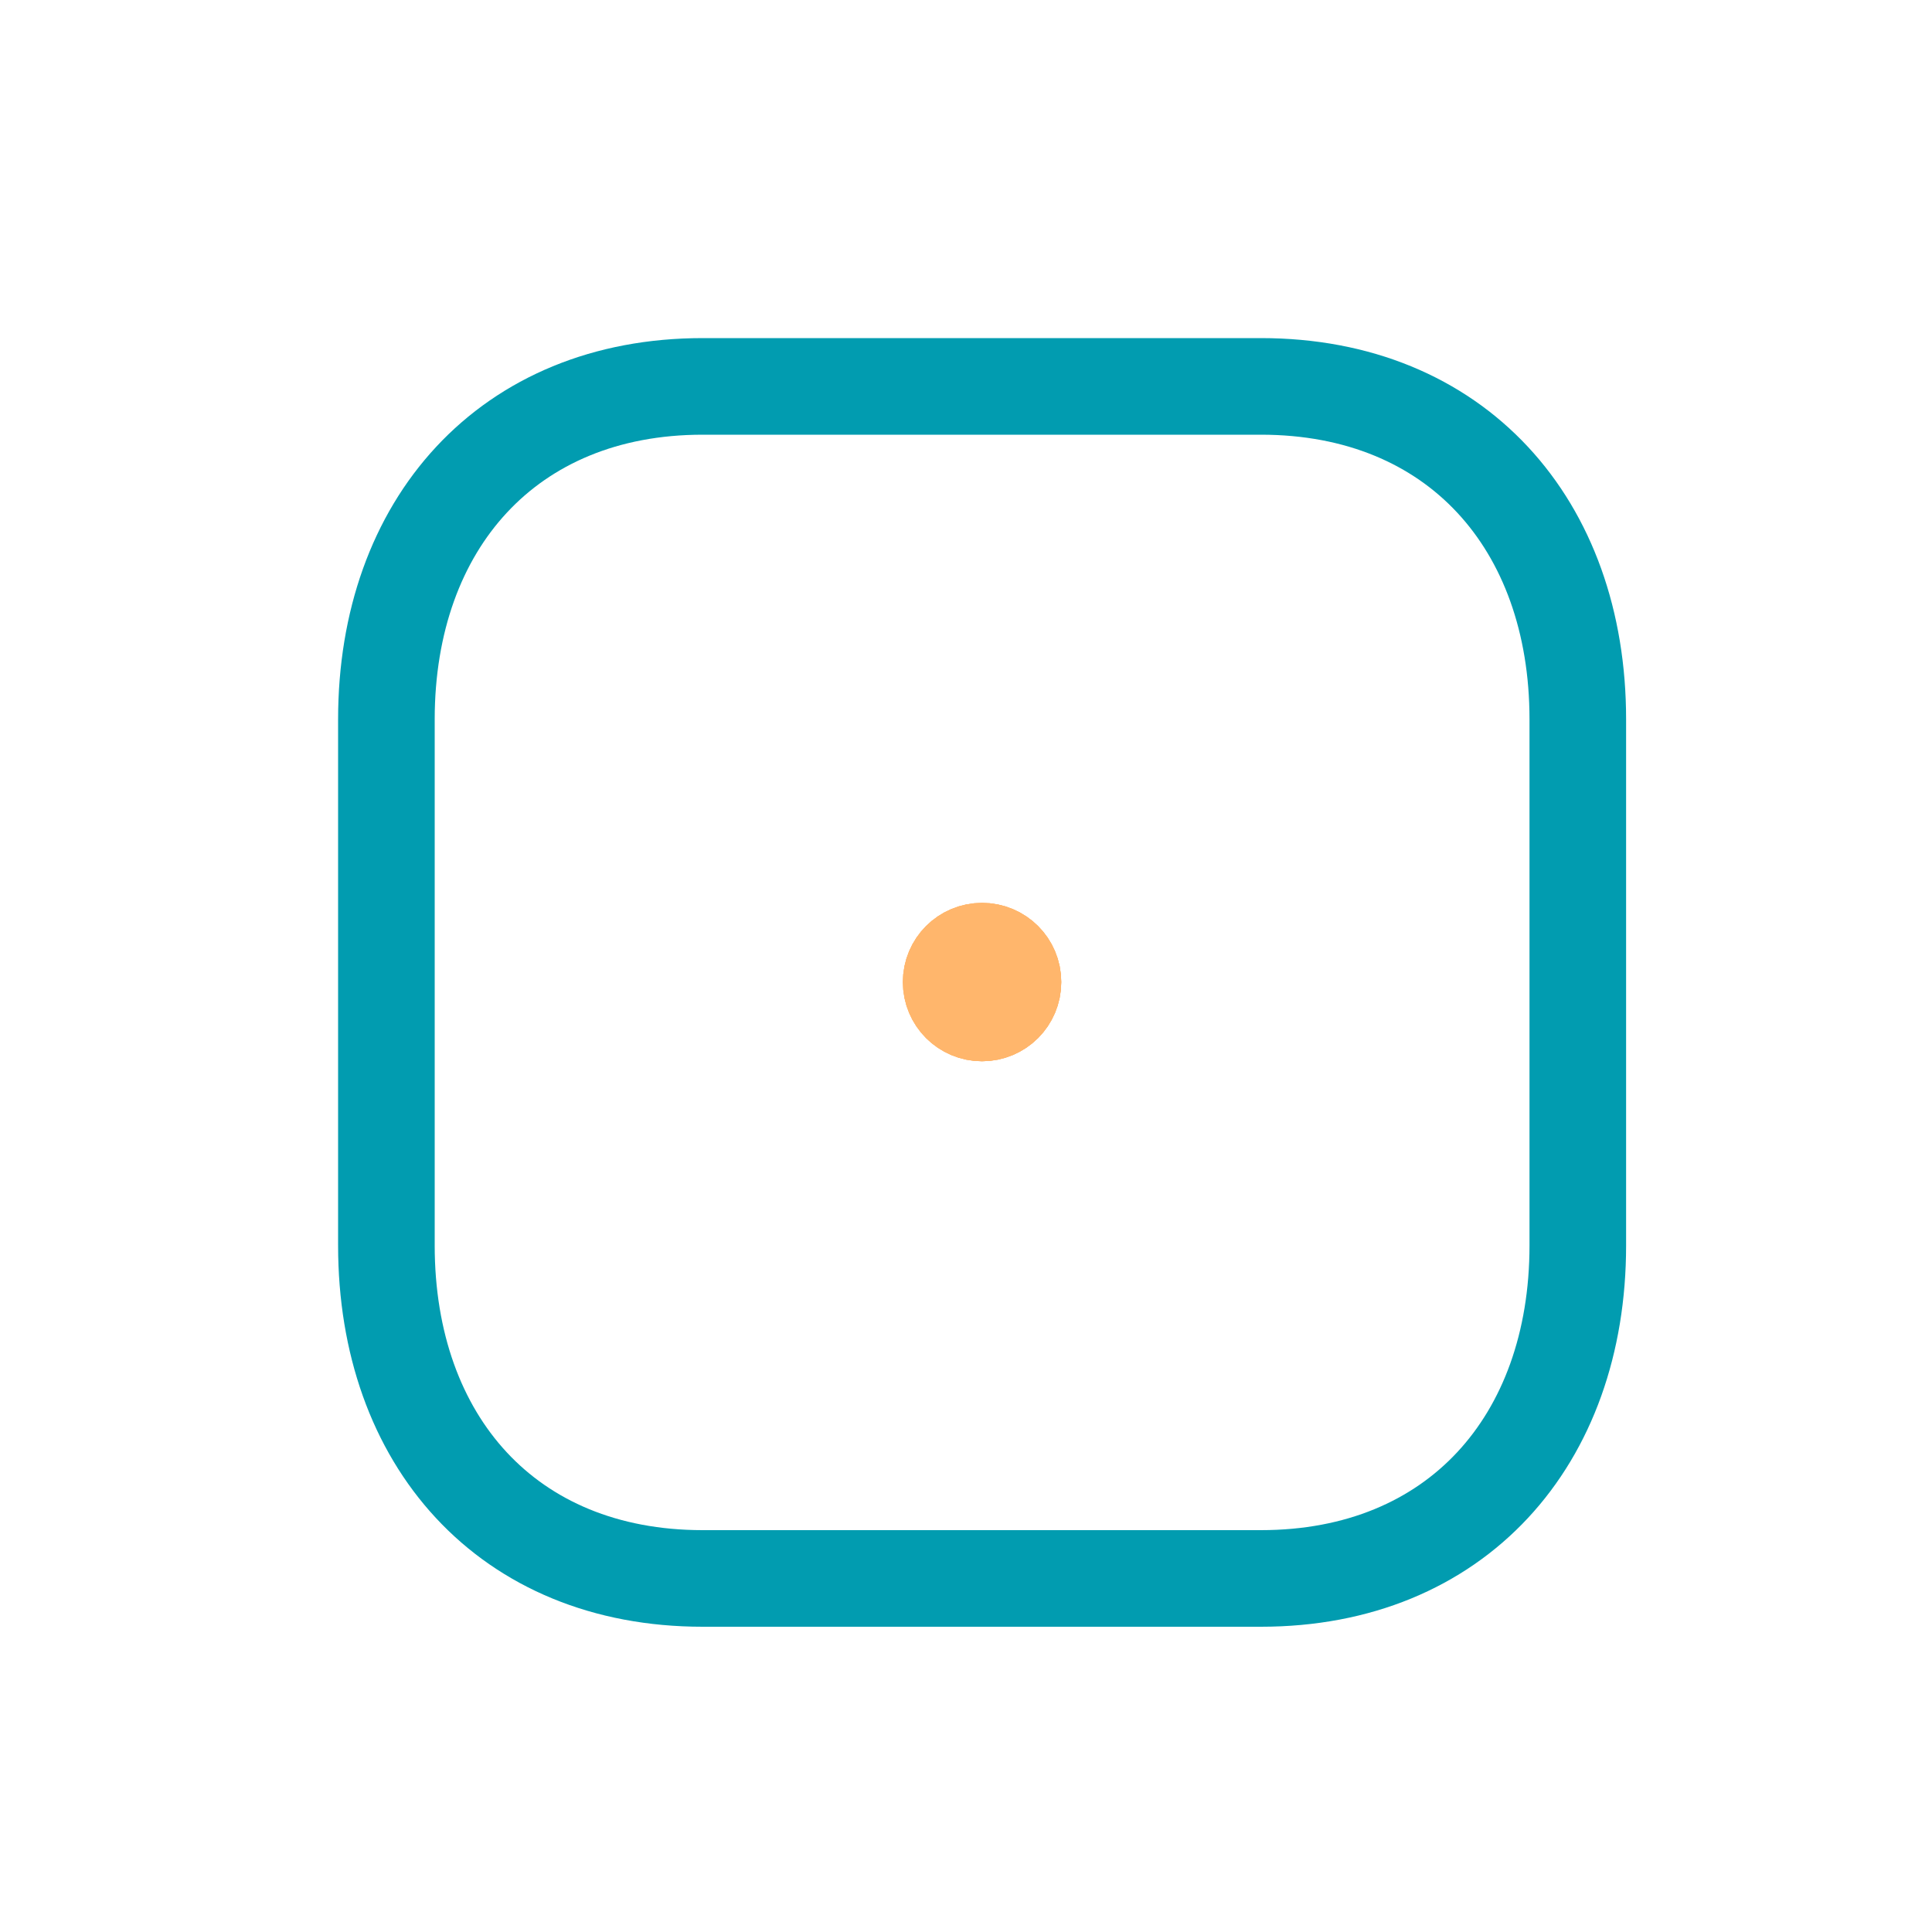 <svg width="30" height="30" viewBox="0 0 30 30" fill="none" xmlns="http://www.w3.org/2000/svg">
<path d="M15.249 15.729C15.515 15.729 15.729 15.515 15.729 15.249C15.729 14.984 15.515 14.77 15.249 14.77C14.984 14.77 14.77 14.984 14.77 15.249C14.77 15.515 14.984 15.729 15.249 15.729Z" stroke="#FFB66C" stroke-width="1.5" stroke-linecap="round" stroke-linejoin="round"/>
<path d="M15.249 15.729C15.515 15.729 15.729 15.515 15.729 15.249C15.729 14.984 15.515 14.77 15.249 14.77C14.984 14.77 14.77 14.984 14.77 15.249C14.77 15.515 14.984 15.729 15.249 15.729Z" stroke="#FFB66C" stroke-width="1.5" stroke-linecap="round" stroke-linejoin="round"/>
<path d="M15.249 15.729C15.515 15.729 15.729 15.515 15.729 15.249C15.729 14.984 15.515 14.77 15.249 14.77C14.984 14.77 14.77 14.984 14.77 15.249C14.77 15.515 14.984 15.729 15.249 15.729Z" fill="#FFB66C" stroke="#FFB66C" stroke-width="1.5" stroke-linecap="round" stroke-linejoin="round"/>
<path d="M19.58 6H10.91C7.89 6 6 8.14 6 11.17V19.34C6 22.37 7.88 24.51 10.91 24.51H19.58C22.61 24.51 24.5 22.37 24.5 19.34V11.17C24.5 8.14 22.61 6 19.58 6Z" stroke="#019CB0" stroke-width="1.5" stroke-linecap="round" stroke-linejoin="round"/>
</svg>
